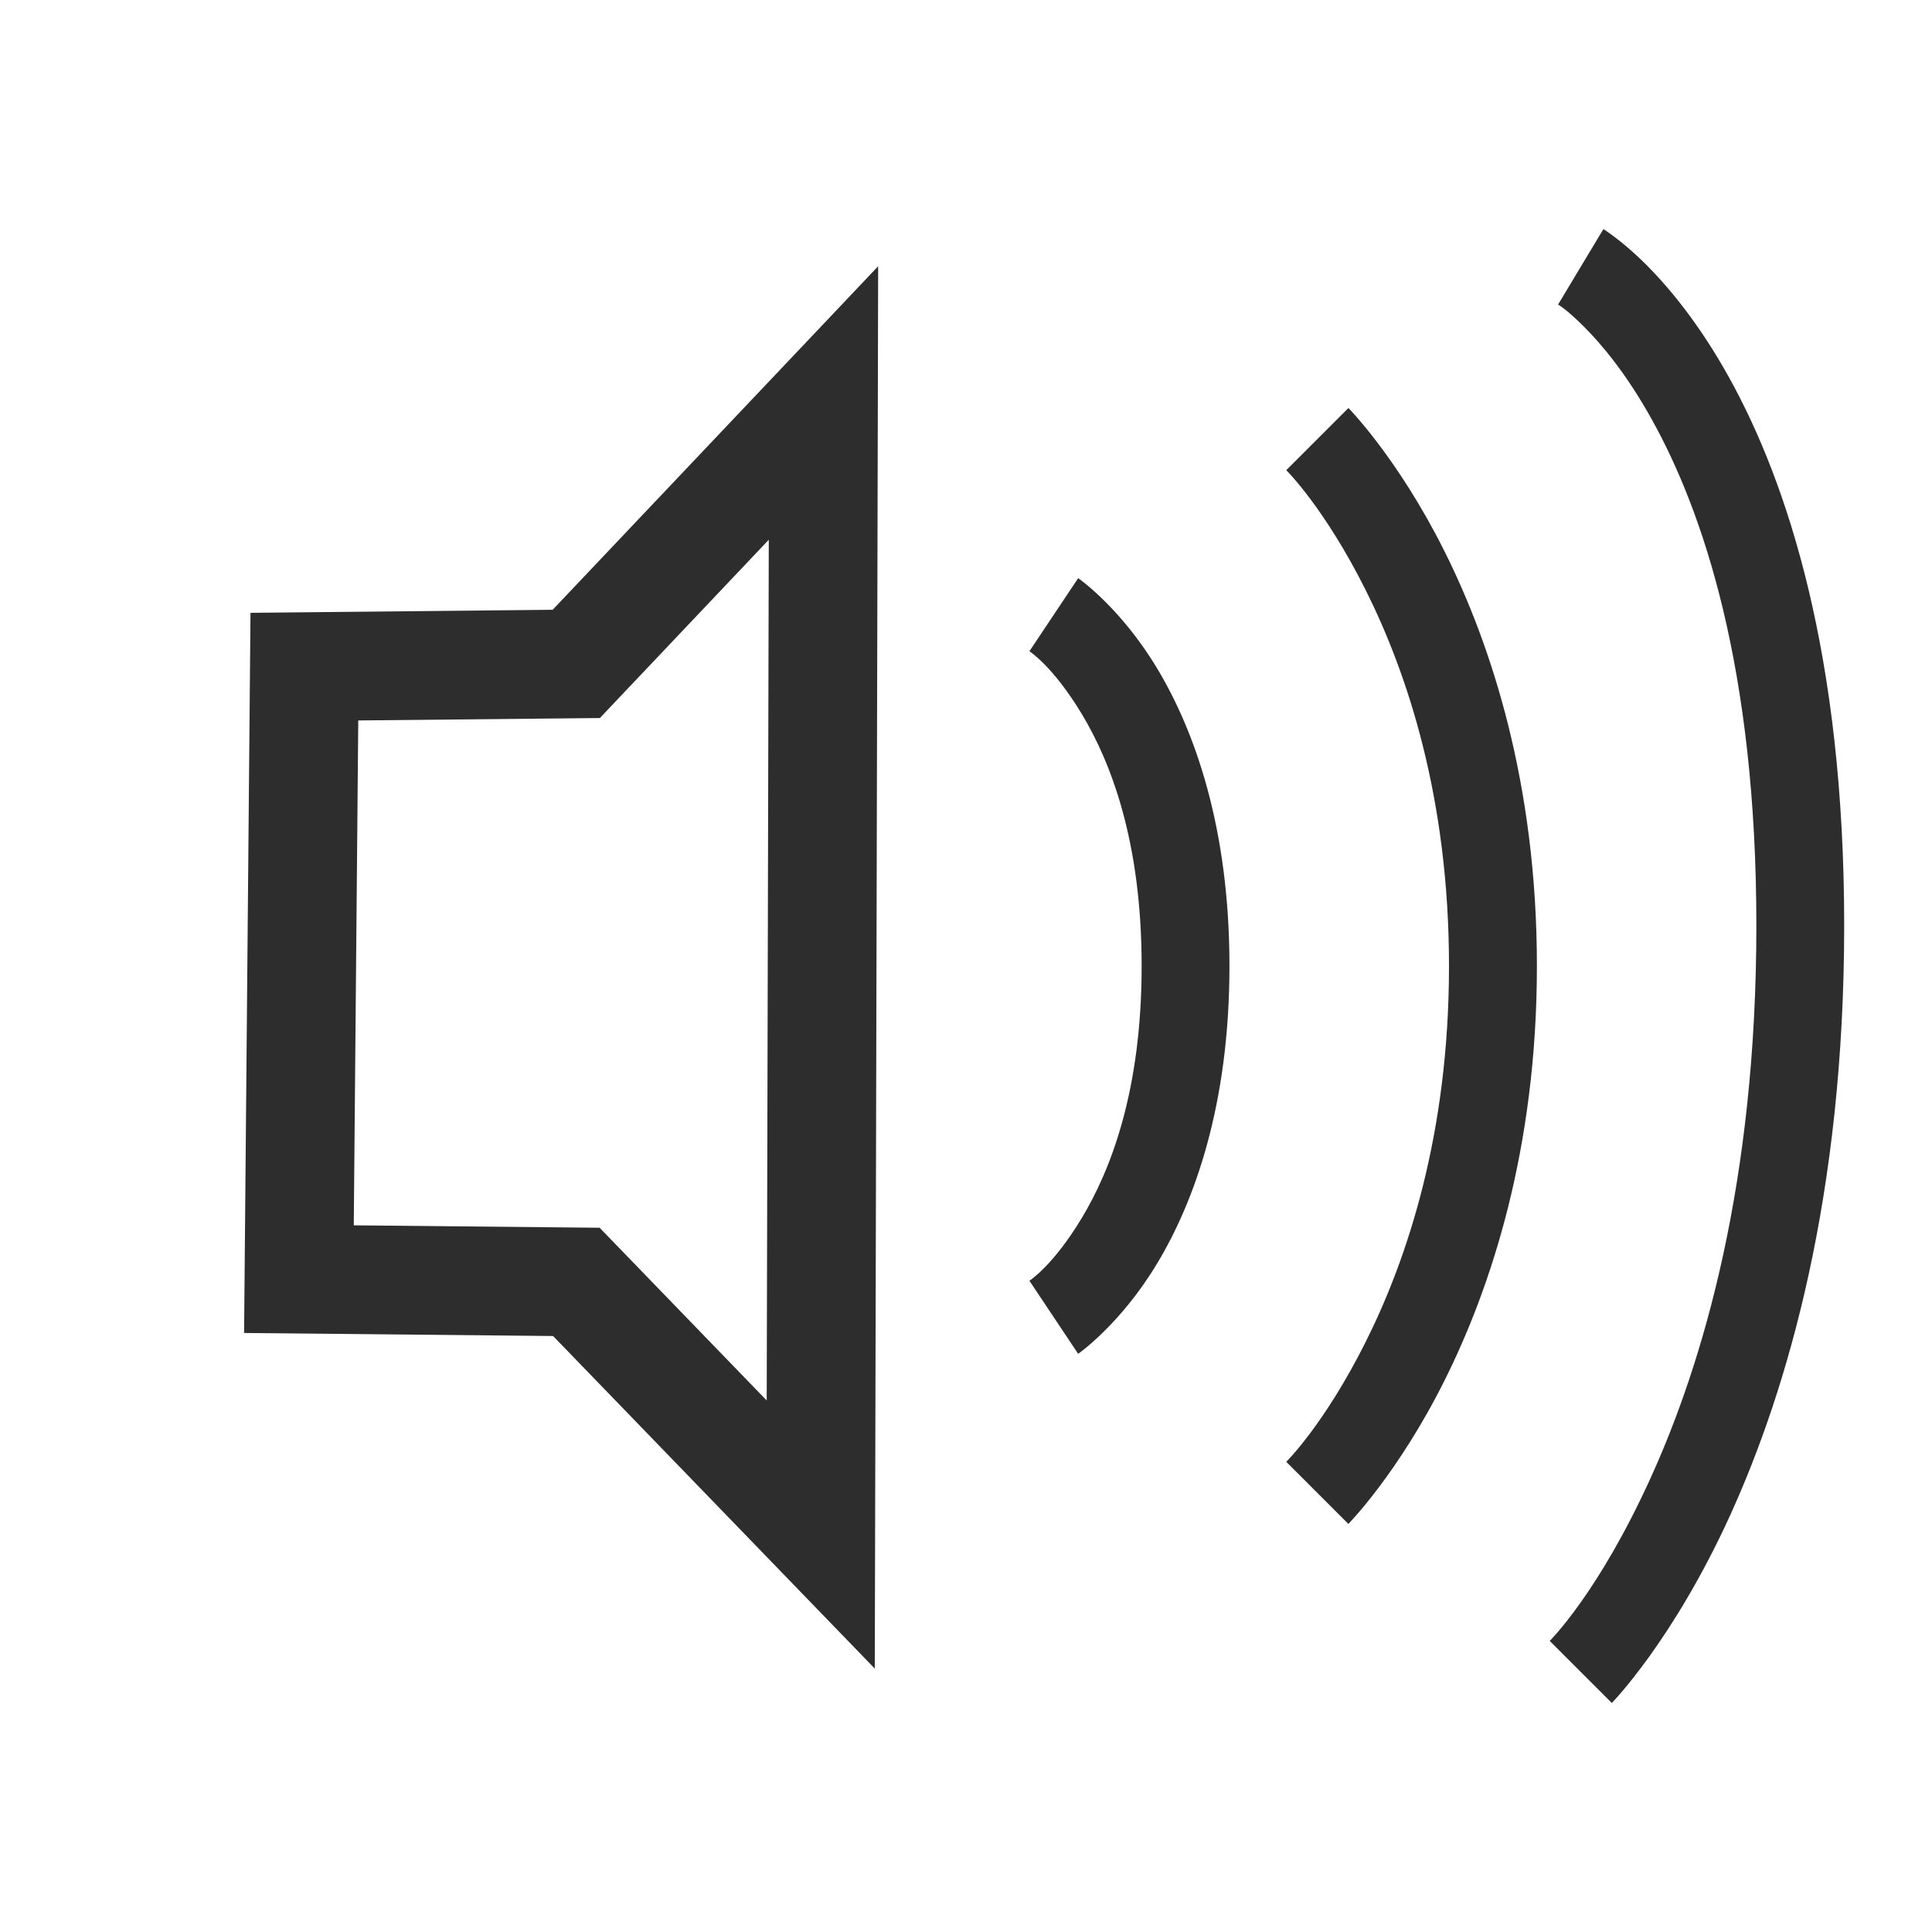 <?xml version="1.0" encoding="UTF-8" standalone="no"?>
<!-- Created with Inkscape (http://www.inkscape.org/) -->

<svg
   xmlns:dc="http://purl.org/dc/elements/1.1/"
   xmlns:cc="http://creativecommons.org/ns#"
   xmlns:rdf="http://www.w3.org/1999/02/22-rdf-syntax-ns#"
   xmlns:svg="http://www.w3.org/2000/svg"
   xmlns="http://www.w3.org/2000/svg"
   xmlns:sodipodi="http://sodipodi.sourceforge.net/DTD/sodipodi-0.dtd"
   xmlns:inkscape="http://www.inkscape.org/namespaces/inkscape"
   width="22"
   height="22"
   viewBox="0 0 22 22"
   id="svg2"
   version="1.1"
   inkscape:version="0.92.1 r15371"
   sodipodi:docname="xfce4-mixer-volume-muted.svg">
  <defs
     id="defs4" />
  <sodipodi:namedview
     id="base"
     pagecolor="#ffffff"
     bordercolor="#666666"
     borderopacity="1.0"
     inkscape:pageopacity="0.0"
     inkscape:pageshadow="2"
     inkscape:zoom="11.2"
     inkscape:cx="2.0684601"
     inkscape:cy="2.987357"
     inkscape:document-units="px"
     inkscape:current-layer="layer1"
     showgrid="false"
     units="px"
     inkscape:window-width="1366"
     inkscape:window-height="714"
     inkscape:window-x="0"
     inkscape:window-y="0"
     inkscape:window-maximized="1" />
  <g
     inkscape:label="Layer 1"
     inkscape:groupmode="layer"
     id="layer1"
     transform="translate(0,-1030.362)">
    <g
       id="g837">
      <rect
         style="fill:#ff0000;fill-opacity:0;stroke:none"
         id="rect4168"
         width="22"
         height="22"
         x="0"
         y="1030.362" />
      <path
         inkscape:connector-curvature="0"
         id="path4184"
         d="m 12.277,1036.946 -0.555,0.832 c 0,0 0.268,0.168 0.598,0.717 0.33,0.549 0.68,1.45 0.68,2.867 0,1.417 -0.35,2.318 -0.68,2.867 -0.33,0.549 -0.598,0.717 -0.598,0.717 l 0.555,0.832 c 0,0 0.482,-0.333 0.902,-1.033 C 13.6,1044.044 14,1042.946 14,1041.362 c 0,-1.583 -0.4,-2.682 -0.82,-3.383 -0.42,-0.701 -0.902,-1.033 -0.902,-1.033 z"
         style="color:#000000;font-style:normal;font-variant:normal;font-weight:normal;font-stretch:normal;font-size:medium;line-height:normal;font-family:sans-serif;text-indent:0;text-align:start;text-decoration:none;text-decoration-line:none;text-decoration-style:solid;text-decoration-color:#000000;letter-spacing:normal;word-spacing:normal;text-transform:none;writing-mode:lr-tb;direction:ltr;baseline-shift:baseline;text-anchor:start;white-space:normal;clip-rule:nonzero;display:inline;overflow:visible;visibility:visible;opacity:1;isolation:auto;mix-blend-mode:normal;color-interpolation:sRGB;color-interpolation-filters:linearRGB;solid-color:#000000;solid-opacity:1;fill:#2d2d2d;fill-opacity:1;fill-rule:evenodd;stroke:none;stroke-width:1px;stroke-linecap:butt;stroke-linejoin:miter;stroke-miterlimit:4;stroke-dasharray:none;stroke-dashoffset:0;stroke-opacity:1;color-rendering:auto;image-rendering:auto;shape-rendering:auto;text-rendering:auto;enable-background:accumulate" />
      <path
         inkscape:connector-curvature="0"
         id="path4186"
         d="m 15.354,1035.009 -0.707,0.707 c 0,0 0.436,0.429 0.906,1.369 0.47,0.94 0.947,2.361 0.947,4.277 0,1.917 -0.477,3.337 -0.947,4.277 -0.47,0.94 -0.906,1.369 -0.906,1.369 l 0.707,0.707 c 0,0 0.564,-0.571 1.094,-1.631 0.53,-1.06 1.053,-2.639 1.053,-4.723 0,-2.083 -0.523,-3.663 -1.053,-4.723 -0.53,-1.06 -1.094,-1.631 -1.094,-1.631 z"
         style="color:#000000;font-style:normal;font-variant:normal;font-weight:normal;font-stretch:normal;font-size:medium;line-height:normal;font-family:sans-serif;text-indent:0;text-align:start;text-decoration:none;text-decoration-line:none;text-decoration-style:solid;text-decoration-color:#000000;letter-spacing:normal;word-spacing:normal;text-transform:none;writing-mode:lr-tb;direction:ltr;baseline-shift:baseline;text-anchor:start;white-space:normal;clip-rule:nonzero;display:inline;overflow:visible;visibility:visible;opacity:1;isolation:auto;mix-blend-mode:normal;color-interpolation:sRGB;color-interpolation-filters:linearRGB;solid-color:#000000;solid-opacity:1;fill:#2d2d2d;fill-opacity:1;fill-rule:evenodd;stroke:none;stroke-width:1px;stroke-linecap:butt;stroke-linejoin:miter;stroke-miterlimit:4;stroke-dasharray:none;stroke-dashoffset:0;stroke-opacity:1;color-rendering:auto;image-rendering:auto;shape-rendering:auto;text-rendering:auto;enable-background:accumulate" />
      <path
         inkscape:connector-curvature="0"
         id="path4188"
         d="m 18.258,1032.971 -0.516,0.859 c 0,0 0.092,0.049 0.295,0.252 0.203,0.203 0.486,0.539 0.775,1.061 0.579,1.042 1.188,2.827 1.188,5.758 0,2.93 -0.608,4.98 -1.205,6.293 -0.597,1.313 -1.148,1.853 -1.148,1.853 l 0.707,0.707 c 0,0 0.698,-0.709 1.352,-2.147 C 20.358,1046.17 21,1043.97 21,1040.9 c 0,-3.07 -0.642,-5.035 -1.312,-6.242 -0.335,-0.604 -0.678,-1.017 -0.943,-1.283 -0.266,-0.266 -0.486,-0.404 -0.486,-0.404 z"
         style="color:#000000;font-style:normal;font-variant:normal;font-weight:normal;font-stretch:normal;font-size:medium;line-height:normal;font-family:sans-serif;text-indent:0;text-align:start;text-decoration:none;text-decoration-line:none;text-decoration-style:solid;text-decoration-color:#000000;letter-spacing:normal;word-spacing:normal;text-transform:none;writing-mode:lr-tb;direction:ltr;baseline-shift:baseline;text-anchor:start;white-space:normal;clip-rule:nonzero;display:inline;overflow:visible;visibility:visible;opacity:1;isolation:auto;mix-blend-mode:normal;color-interpolation:sRGB;color-interpolation-filters:linearRGB;solid-color:#000000;solid-opacity:1;fill:#2d2d2d;fill-opacity:1;fill-rule:evenodd;stroke:none;stroke-width:1px;stroke-linecap:butt;stroke-linejoin:miter;stroke-miterlimit:4;stroke-dasharray:none;stroke-dashoffset:0;stroke-opacity:1;color-rendering:auto;image-rendering:auto;shape-rendering:auto;text-rendering:auto;enable-background:accumulate" />
      <path
         inkscape:connector-curvature="0"
         id="path4301"
         d="m 3.466,1037.953 3.096,-0.031 2.815,-2.971 -0.031,12.885 -2.783,-2.877 -3.159,-0.031 z"
         style="fill:none;fill-rule:evenodd;stroke:#2d2d2d;stroke-width:1.238;stroke-linecap:butt;stroke-linejoin:miter;stroke-miterlimit:4;stroke-dasharray:none;stroke-opacity:1" />
    </g>
  </g>
</svg>
